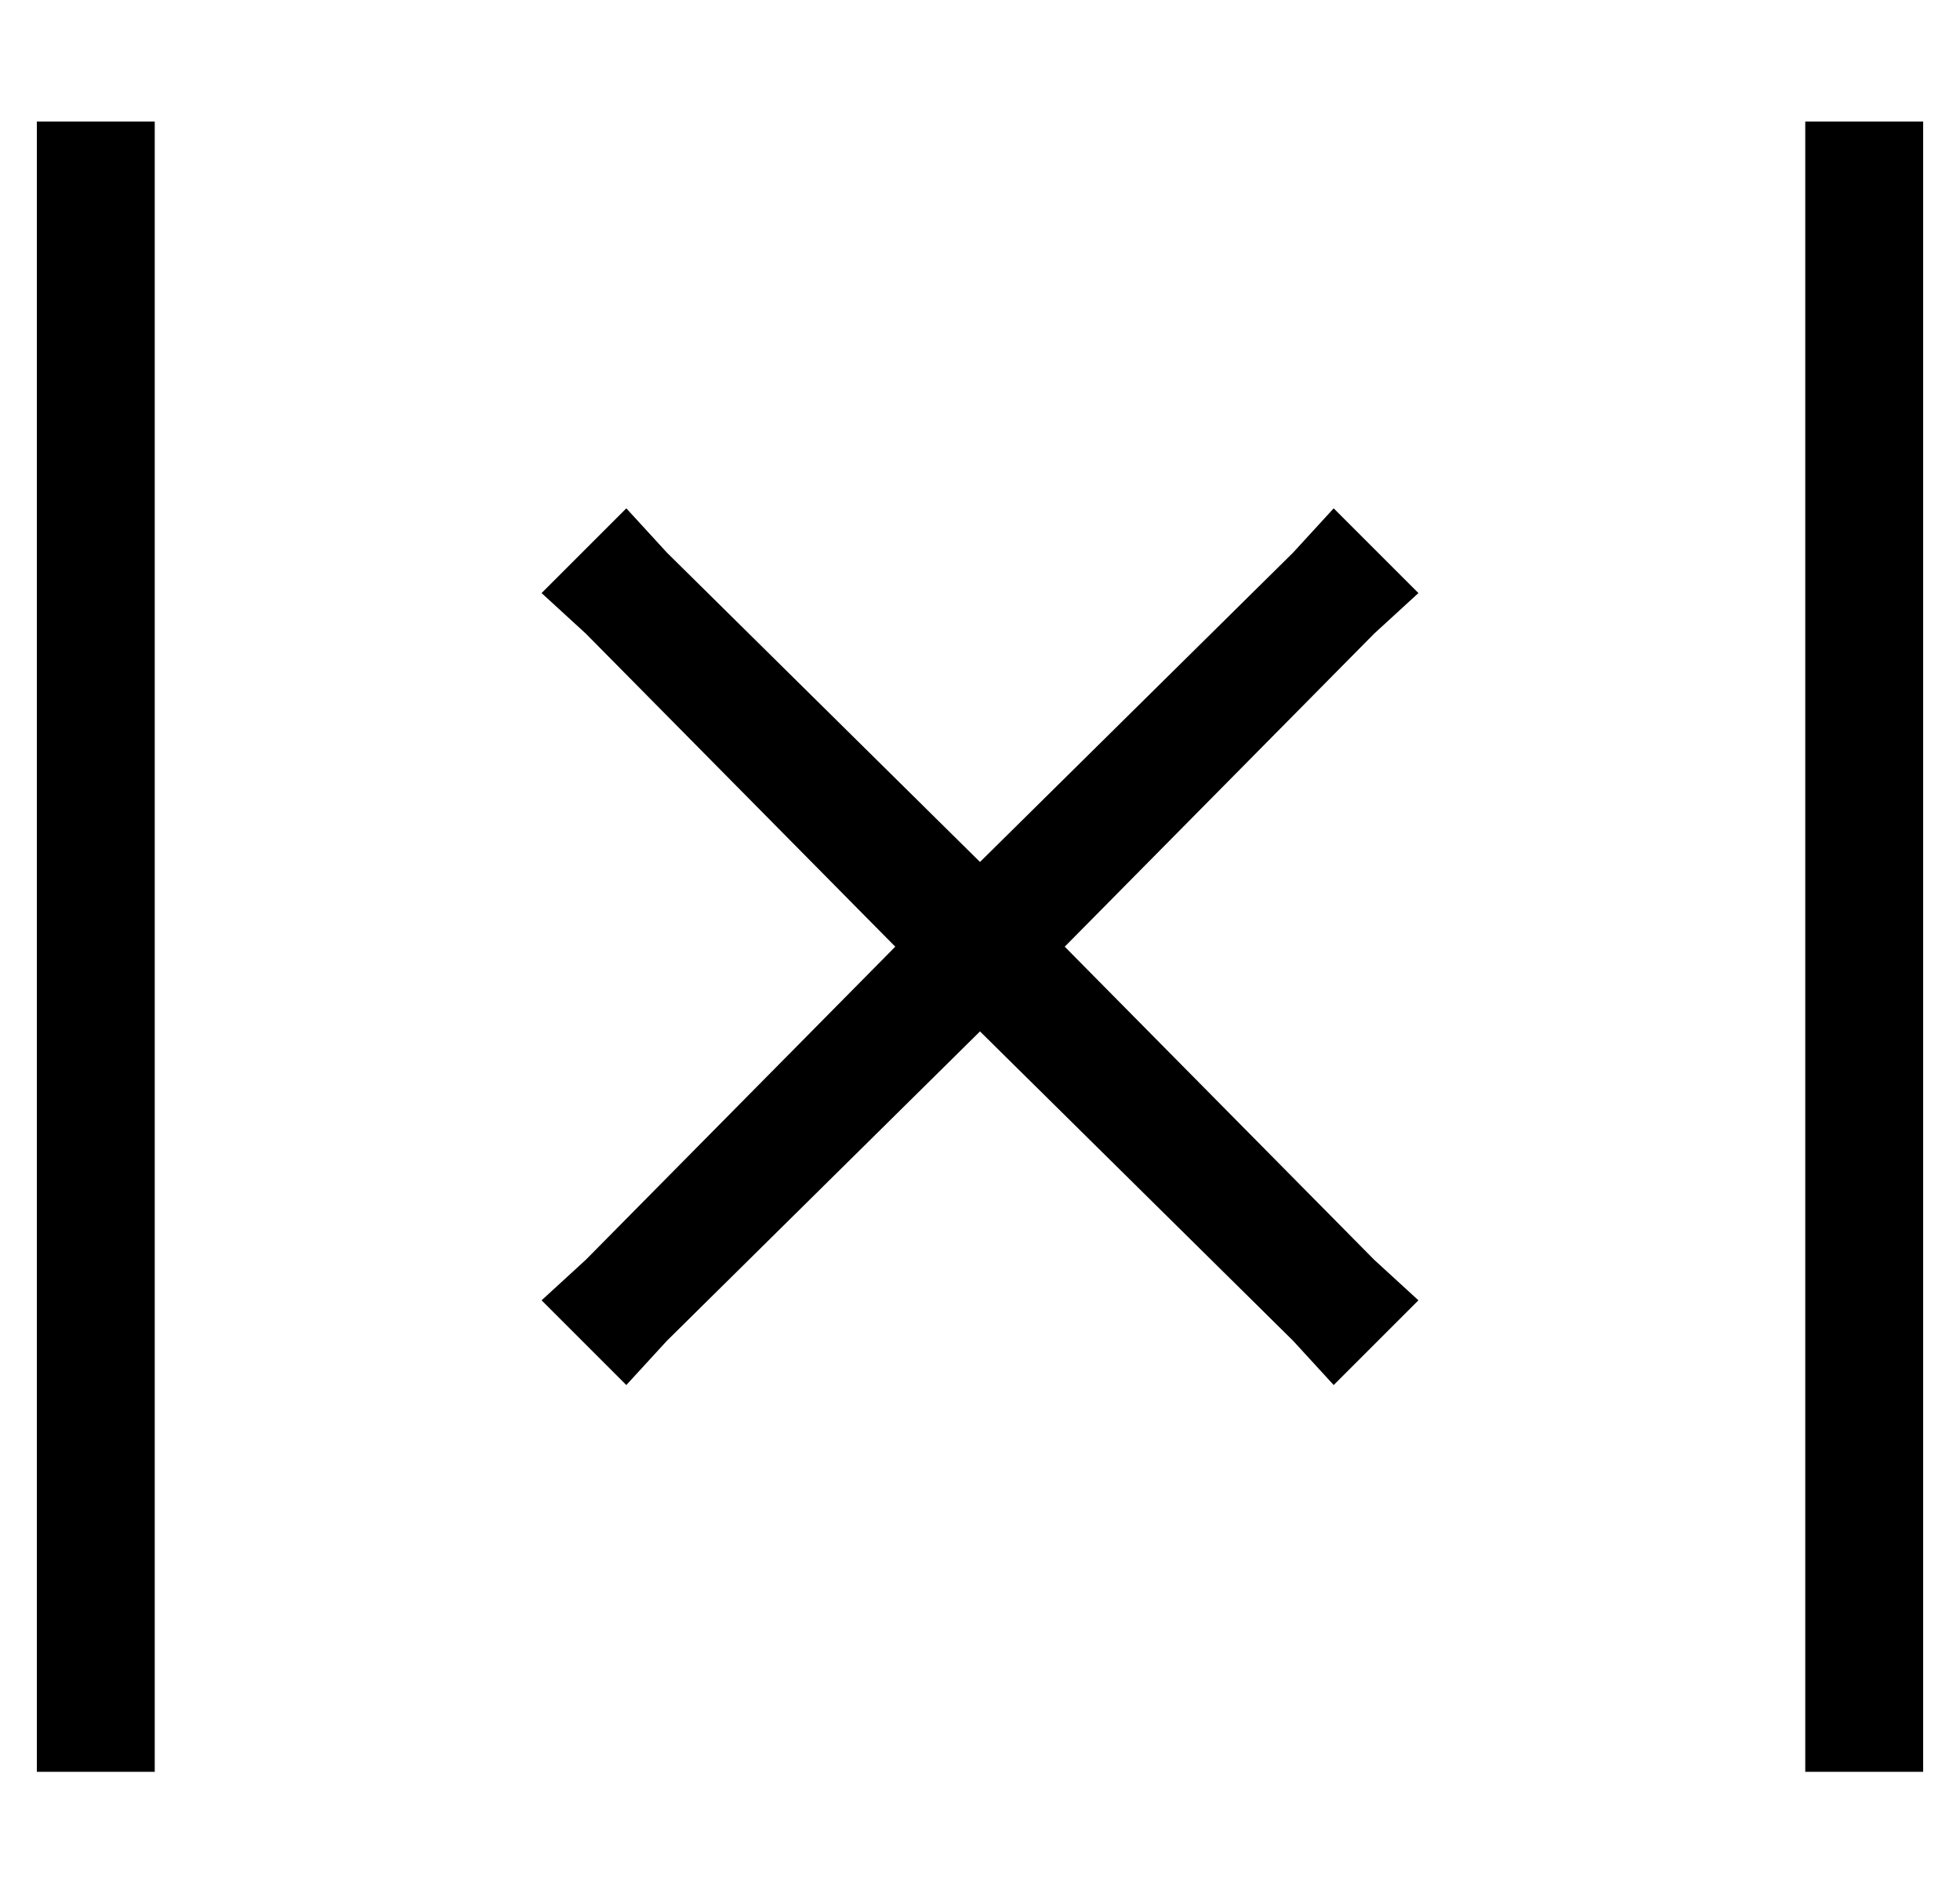 <?xml version="1.0" standalone="no"?>
<!DOCTYPE svg PUBLIC "-//W3C//DTD SVG 1.1//EN" "http://www.w3.org/Graphics/SVG/1.1/DTD/svg11.dtd" >
<svg xmlns="http://www.w3.org/2000/svg" xmlns:xlink="http://www.w3.org/1999/xlink" version="1.1" viewBox="-10 -40 532 512">
   <path fill="currentColor"
d="M32 -7h-32h32h-32v16v0v416v0v16v0h32v0v-16v0v-416v0v-16v0zM171 110l-11 -12l11 12l-11 -12l-23 23v0l12 11v0l84 85v0l-84 85v0l-12 11v0l23 23v0l11 -12v0l85 -84v0l85 84v0l11 12v0l23 -23v0l-12 -11v0l-84 -85v0l84 -85v0l12 -11v0l-23 -23v0l-11 12v0l-85 84v0
l-85 -84v0zM512 9v-16v16v-16h-32v0v16v0v416v0v16v0h32v0v-16v0v-416v0z" />
</svg>
